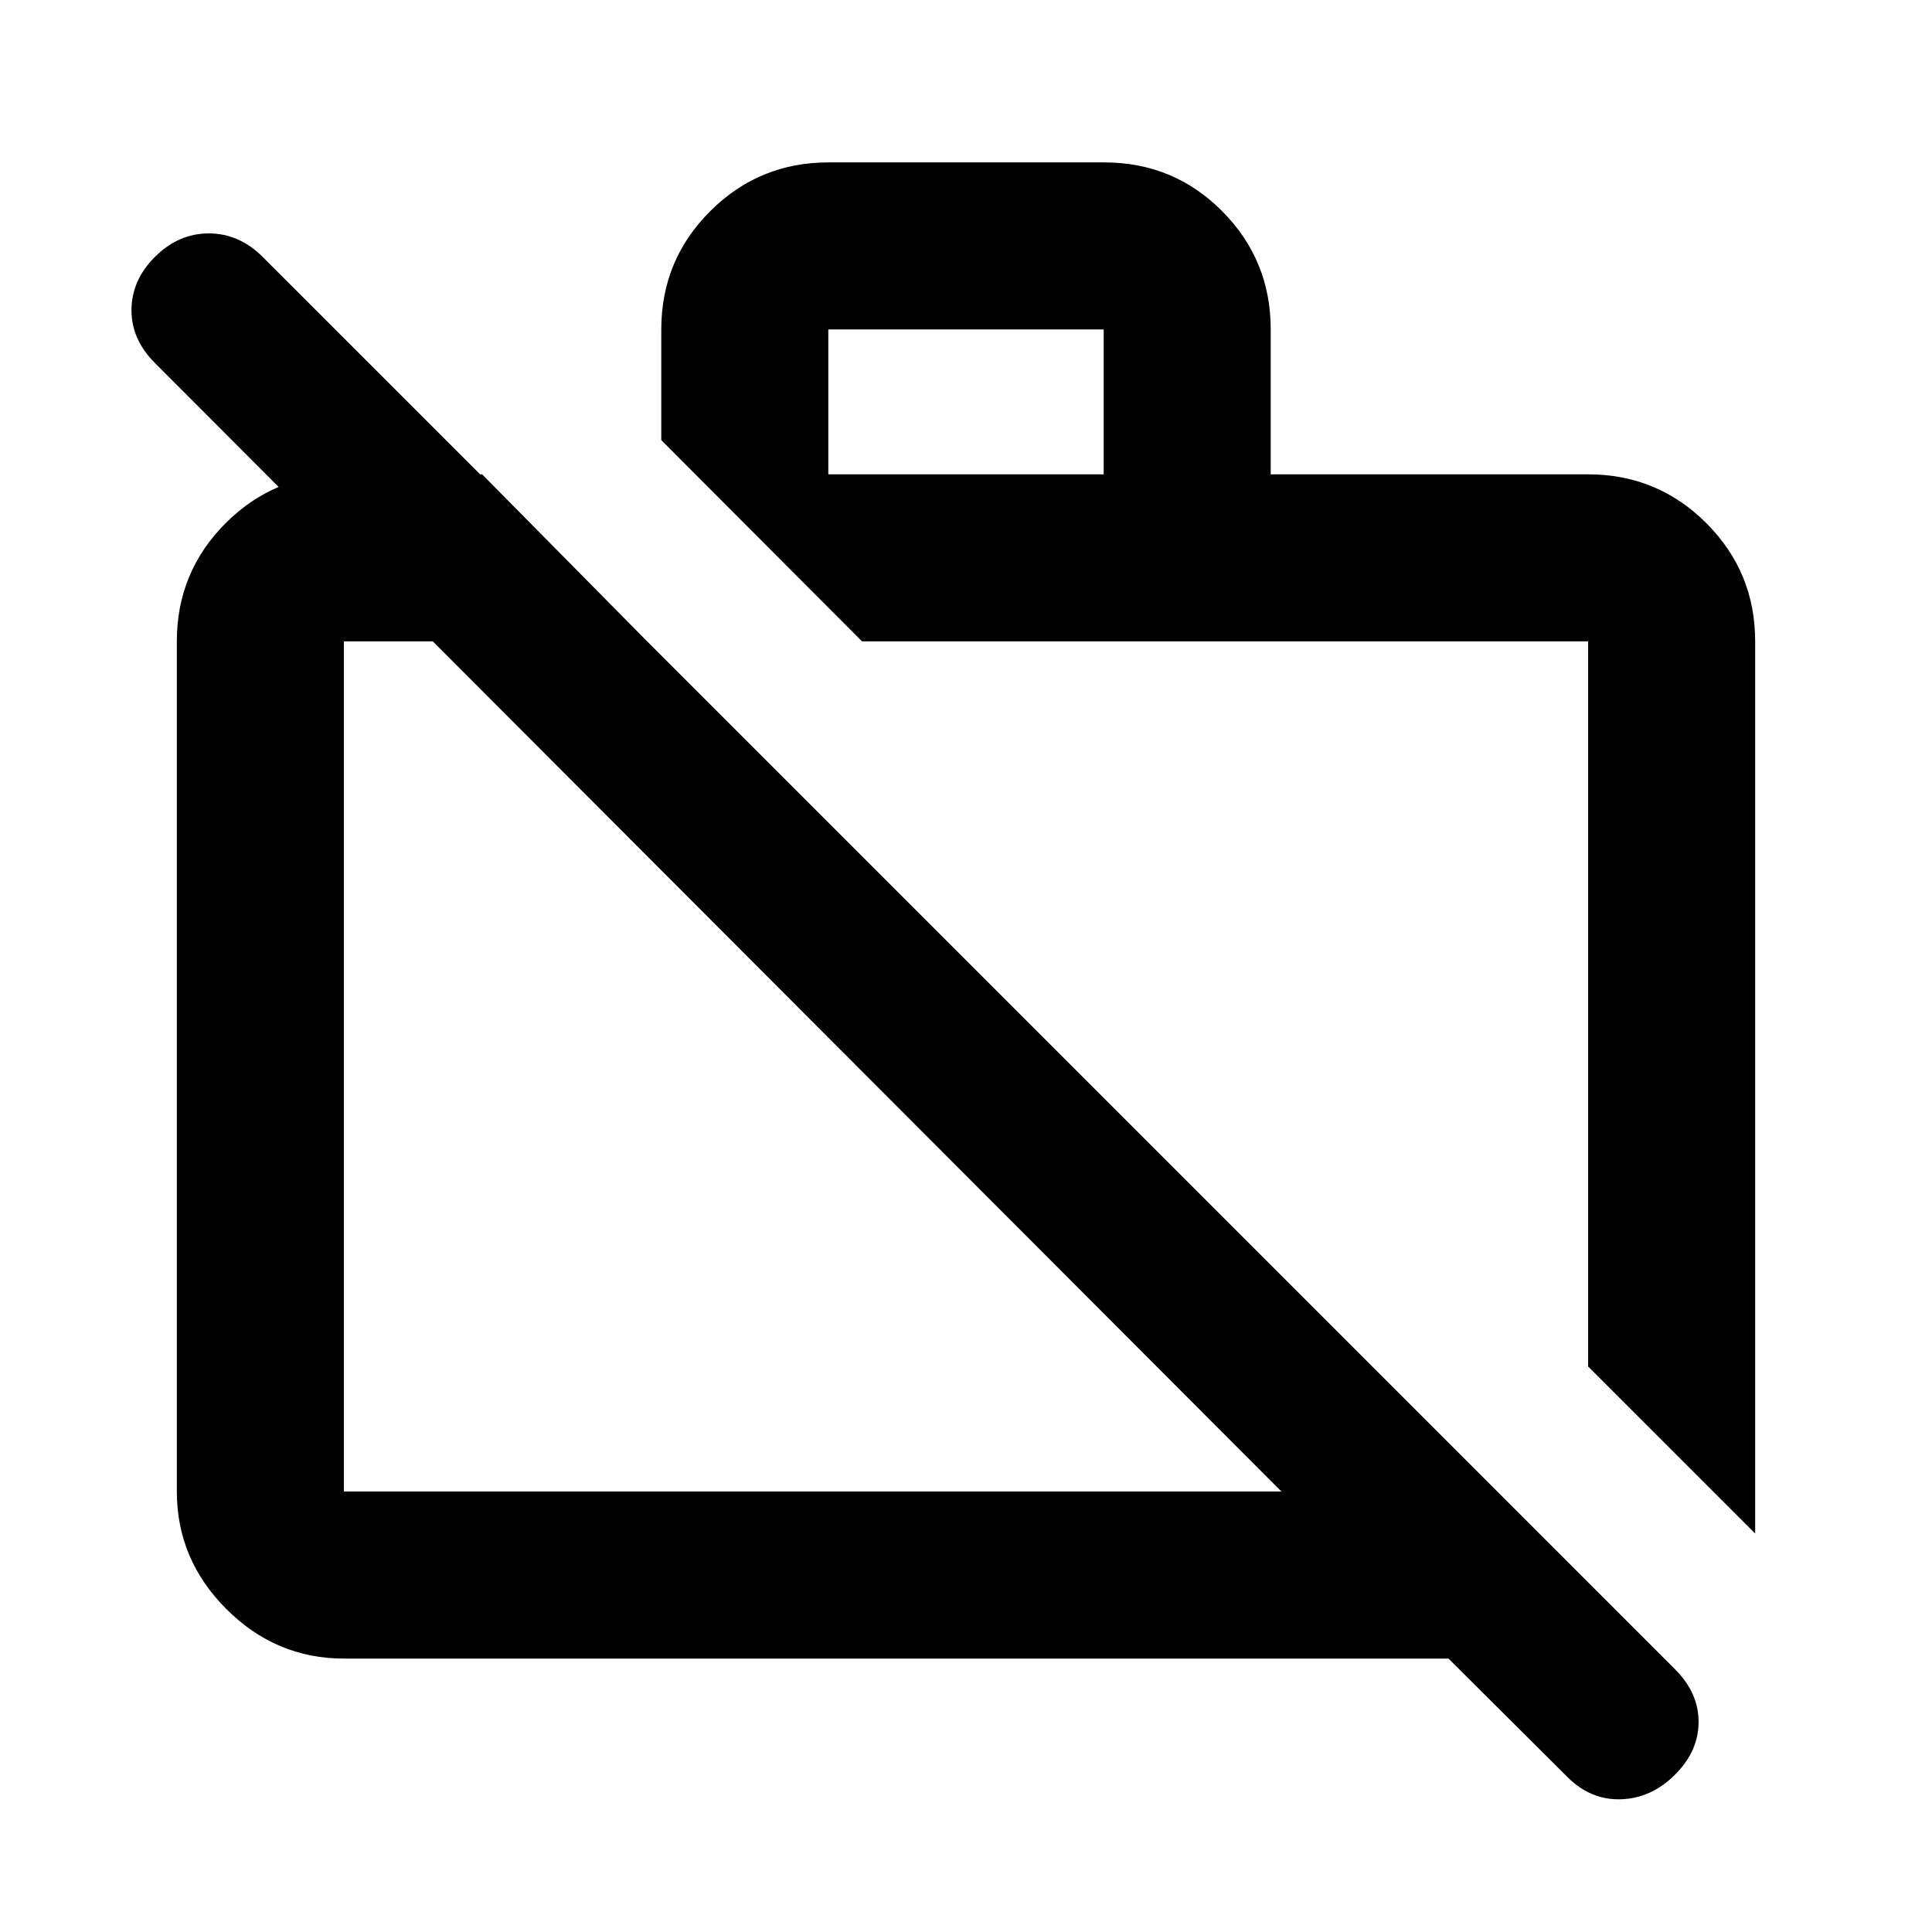 <svg xmlns="http://www.w3.org/2000/svg" height="20" viewBox="0 -960 960 960" width="20"><path d="m778.821-77.027-59.082-58.842H170.87q-33.783 0-58.392-24.609T87.869-218.87v-422.434q0-34.483 24.259-58.742 24.259-24.258 58.742-24.258h68.695l82 83H170.87v422.434h465.869L76.935-779.674q-11.718-11.717-11.598-26.435.12-14.717 11.598-26.195 11.717-11.718 26.815-11.718t26.815 11.718l701.739 701.739q11.718 11.717 11.718 26.195 0 14.479-11.718 26.196-11.717 11.718-26.815 12.218t-26.668-11.071ZM872.131-198l-83.001-83v-360.304H428.348l-99.761-100.001v-54.999q0-34.483 24.284-58.742 24.285-24.259 58.804-24.259h137.002q34.519 0 58.627 24.259 24.109 24.259 24.109 58.742v72H789.13q34.483 0 58.742 24.258 24.259 24.259 24.259 58.742V-198ZM411.587-724.304h136.826v-72H411.587v72Zm197.152 263.152Zm-182.217 31.065Z"/></svg>